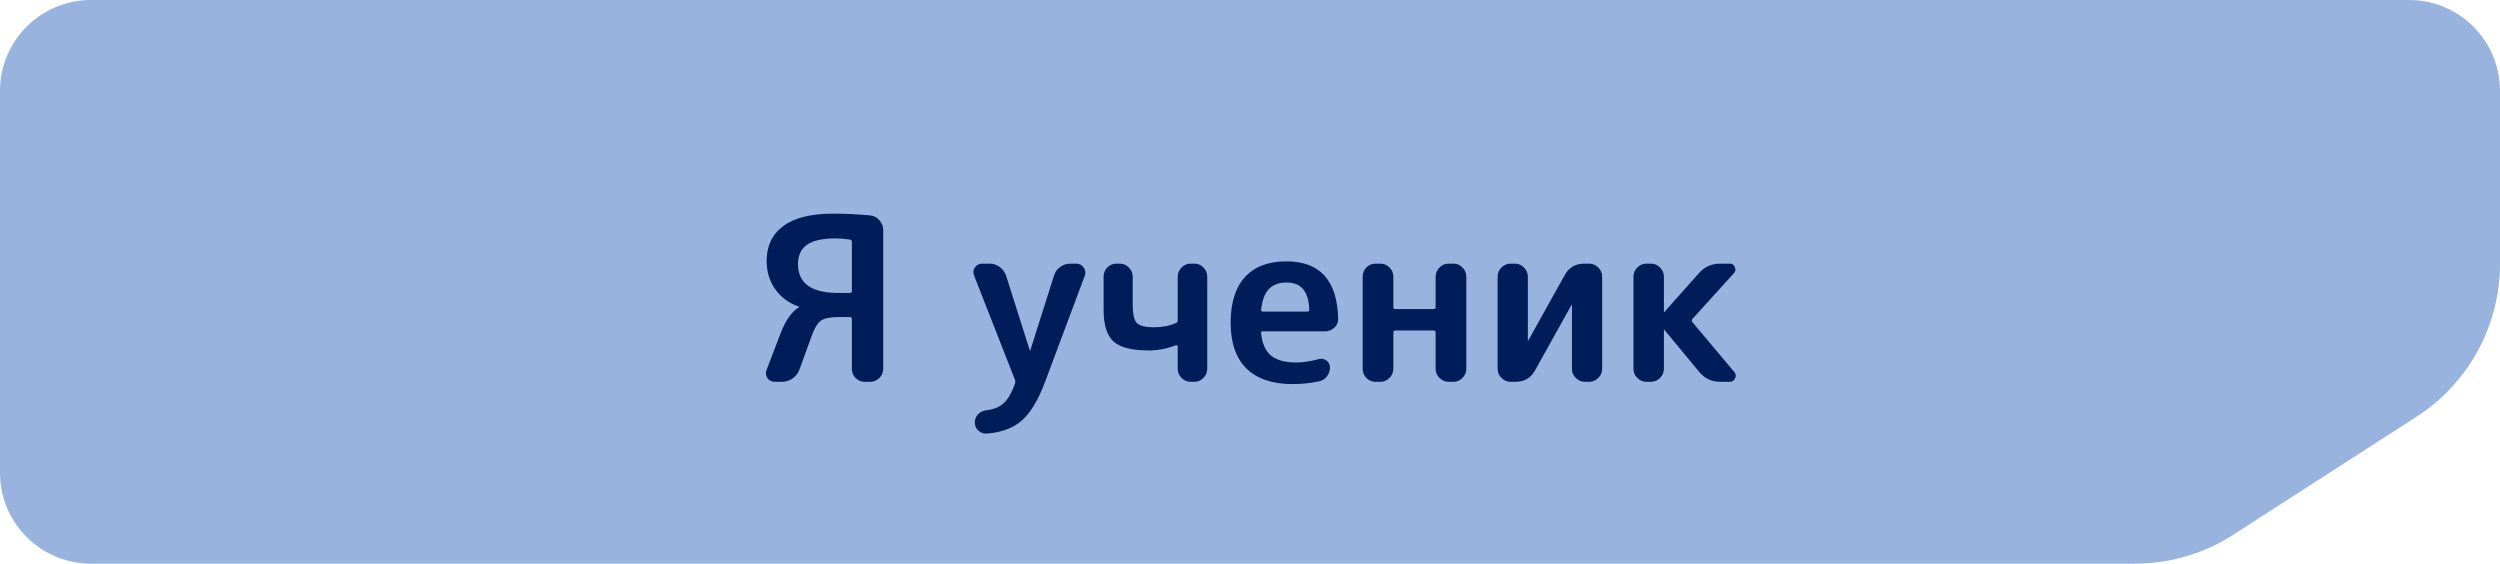 <svg width="550" height="124" viewBox="0 0 550 124" fill="none" xmlns="http://www.w3.org/2000/svg">
<path d="M0 20C0 8.954 8.954 0 20 0L530 0C541.046 0 550 8.954 550 20V58.03C550 71.628 543.092 84.295 531.66 91.659L491.34 117.628C484.881 121.788 477.362 124 469.68 124H20C8.954 124 0 115.046 0 104V20Z" fill="#98B3DE"/>
<path d="M186.961 64.45C187.261 64.45 187.411 64.317 187.411 64.05V53.2C187.411 52.933 187.261 52.767 186.961 52.7C185.828 52.533 184.778 52.45 183.811 52.45C180.944 52.45 178.844 52.917 177.511 53.85C176.211 54.783 175.561 56.2 175.561 58.1C175.561 62.333 178.528 64.45 184.461 64.45H186.961ZM190.211 84C189.444 84 188.778 83.717 188.211 83.15C187.678 82.583 187.411 81.917 187.411 81.15V70.2C187.411 69.9 187.261 69.75 186.961 69.75H184.661C182.761 69.75 181.428 70 180.661 70.5C179.928 71 179.261 72.05 178.661 73.65L175.861 81.35C175.561 82.15 175.044 82.8 174.311 83.3C173.611 83.767 172.844 84 172.011 84H170.461C169.761 84 169.211 83.717 168.811 83.15C168.444 82.583 168.394 81.983 168.661 81.35L171.661 73.5C172.761 70.567 174.128 68.6 175.761 67.6C175.794 67.6 175.811 67.567 175.811 67.5C175.811 67.467 175.794 67.45 175.761 67.45C173.594 66.717 171.861 65.45 170.561 63.65C169.294 61.85 168.661 59.767 168.661 57.4C168.661 54.1 169.878 51.55 172.311 49.75C174.744 47.917 178.411 47 183.311 47C185.944 47 188.678 47.133 191.511 47.4C192.278 47.467 192.928 47.817 193.461 48.45C194.028 49.083 194.311 49.8 194.311 50.6V81.15C194.311 81.917 194.028 82.583 193.461 83.15C192.894 83.717 192.228 84 191.461 84H190.211ZM223.309 83.6L214.309 60.65C214.043 60.017 214.093 59.417 214.459 58.85C214.859 58.283 215.409 58 216.109 58H217.709C218.543 58 219.293 58.25 219.959 58.75C220.626 59.25 221.093 59.9 221.359 60.7L226.559 77.1C226.559 77.133 226.576 77.15 226.609 77.15C226.643 77.15 226.659 77.133 226.659 77.1L231.859 60.7C232.093 59.9 232.543 59.25 233.209 58.75C233.876 58.25 234.643 58 235.509 58H236.809C237.476 58 238.009 58.283 238.409 58.85C238.809 59.417 238.893 60.017 238.659 60.65L229.859 84.15C228.393 88.05 226.709 90.833 224.809 92.5C222.943 94.167 220.359 95.133 217.059 95.4C216.359 95.433 215.743 95.2 215.209 94.7C214.709 94.233 214.459 93.65 214.459 92.95C214.459 92.25 214.709 91.633 215.209 91.1C215.709 90.6 216.326 90.317 217.059 90.25C218.693 90.05 219.959 89.517 220.859 88.65C221.759 87.817 222.576 86.4 223.309 84.4C223.343 84.267 223.359 84.133 223.359 84C223.359 83.867 223.343 83.733 223.309 83.6ZM252.694 77.1C249.027 77.1 246.46 76.45 244.994 75.15C243.527 73.817 242.794 71.517 242.794 68.25V60.85C242.794 60.083 243.06 59.417 243.594 58.85C244.16 58.283 244.827 58 245.594 58H246.344C247.11 58 247.777 58.283 248.344 58.85C248.91 59.417 249.194 60.083 249.194 60.85V66.95C249.194 69.05 249.494 70.417 250.094 71.05C250.727 71.683 251.977 72 253.844 72C255.677 72 257.31 71.683 258.744 71.05C258.977 70.95 259.094 70.733 259.094 70.4V60.85C259.094 60.083 259.377 59.417 259.944 58.85C260.51 58.283 261.177 58 261.944 58H262.794C263.56 58 264.21 58.283 264.744 58.85C265.31 59.417 265.594 60.083 265.594 60.85V81.15C265.594 81.917 265.31 82.583 264.744 83.15C264.21 83.717 263.56 84 262.794 84H261.944C261.177 84 260.51 83.717 259.944 83.15C259.377 82.583 259.094 81.917 259.094 81.15V76.25C259.094 76.15 259.044 76.067 258.944 76C258.877 75.933 258.794 75.917 258.694 75.95C256.76 76.717 254.76 77.1 252.694 77.1ZM283.093 62.15C281.393 62.15 280.076 62.633 279.143 63.6C278.243 64.533 277.676 66.05 277.443 68.15C277.443 68.417 277.576 68.55 277.843 68.55H287.643C287.91 68.55 288.043 68.417 288.043 68.15C287.91 64.15 286.26 62.15 283.093 62.15ZM284.343 84.5C279.976 84.5 276.61 83.367 274.243 81.1C271.91 78.8 270.743 75.433 270.743 71C270.743 66.6 271.793 63.25 273.893 60.95C275.993 58.65 279.026 57.5 282.993 57.5C290.393 57.5 294.193 61.7 294.393 70.1C294.426 70.9 294.143 71.567 293.543 72.1C292.943 72.633 292.243 72.9 291.443 72.9H277.793C277.493 72.9 277.376 73.05 277.443 73.35C277.676 75.583 278.41 77.217 279.643 78.25C280.91 79.25 282.743 79.75 285.143 79.75C286.643 79.75 288.31 79.5 290.143 79C290.743 78.833 291.293 78.933 291.793 79.3C292.326 79.667 292.593 80.167 292.593 80.8C292.593 81.567 292.36 82.25 291.893 82.85C291.46 83.417 290.876 83.767 290.143 83.9C288.276 84.3 286.343 84.5 284.343 84.5ZM302.588 84C301.821 84 301.155 83.717 300.588 83.15C300.055 82.583 299.788 81.917 299.788 81.15V60.85C299.788 60.083 300.055 59.417 300.588 58.85C301.155 58.283 301.821 58 302.588 58H303.688C304.455 58 305.121 58.283 305.688 58.85C306.255 59.417 306.538 60.083 306.538 60.85V67.55C306.538 67.85 306.688 68 306.988 68H315.388C315.688 68 315.838 67.85 315.838 67.55V60.85C315.838 60.083 316.121 59.417 316.688 58.85C317.255 58.283 317.921 58 318.688 58H319.788C320.555 58 321.205 58.283 321.738 58.85C322.305 59.417 322.588 60.083 322.588 60.85V81.15C322.588 81.917 322.305 82.583 321.738 83.15C321.205 83.717 320.555 84 319.788 84H318.688C317.921 84 317.255 83.717 316.688 83.15C316.121 82.583 315.838 81.917 315.838 81.15V73.15C315.838 72.85 315.688 72.7 315.388 72.7H306.988C306.688 72.7 306.538 72.85 306.538 73.15V81.15C306.538 81.917 306.255 82.583 305.688 83.15C305.121 83.717 304.455 84 303.688 84H302.588ZM332.325 84C331.559 84 330.892 83.717 330.325 83.15C329.759 82.583 329.475 81.917 329.475 81.15V60.85C329.475 60.083 329.759 59.417 330.325 58.85C330.892 58.283 331.559 58 332.325 58H333.275C334.042 58 334.709 58.283 335.275 58.85C335.842 59.417 336.125 60.083 336.125 60.85V74.9L336.175 74.95L336.225 74.9L344.275 60.45C345.209 58.817 346.625 58 348.525 58H349.625C350.392 58 351.059 58.283 351.625 58.85C352.192 59.417 352.475 60.083 352.475 60.85V81.15C352.475 81.917 352.192 82.583 351.625 83.15C351.059 83.717 350.392 84 349.625 84H348.675C347.909 84 347.242 83.717 346.675 83.15C346.109 82.583 345.825 81.917 345.825 81.15V67.1L345.775 67.05L345.725 67.1L337.675 81.55C336.742 83.183 335.325 84 333.425 84H332.325ZM362.208 84C361.442 84 360.775 83.717 360.208 83.15C359.642 82.583 359.358 81.917 359.358 81.15V60.85C359.358 60.083 359.642 59.417 360.208 58.85C360.775 58.283 361.442 58 362.208 58H363.208C363.975 58 364.642 58.283 365.208 58.85C365.775 59.417 366.058 60.083 366.058 60.85V68.6C366.058 68.633 366.075 68.65 366.108 68.65H366.158L373.758 60.1C374.992 58.7 376.558 58 378.458 58H380.558C381.092 58 381.458 58.25 381.658 58.75C381.892 59.25 381.825 59.7 381.458 60.1L372.308 70.2C372.142 70.4 372.142 70.617 372.308 70.85L381.558 81.85C381.925 82.283 381.975 82.75 381.708 83.25C381.475 83.75 381.092 84 380.558 84H378.458C376.558 84 375.008 83.267 373.808 81.8L366.158 72.55C366.158 72.517 366.142 72.5 366.108 72.5C366.075 72.5 366.058 72.517 366.058 72.55V81.15C366.058 81.917 365.775 82.583 365.208 83.15C364.642 83.717 363.975 84 363.208 84H362.208Z" fill="#001D5A"/>
</svg>
